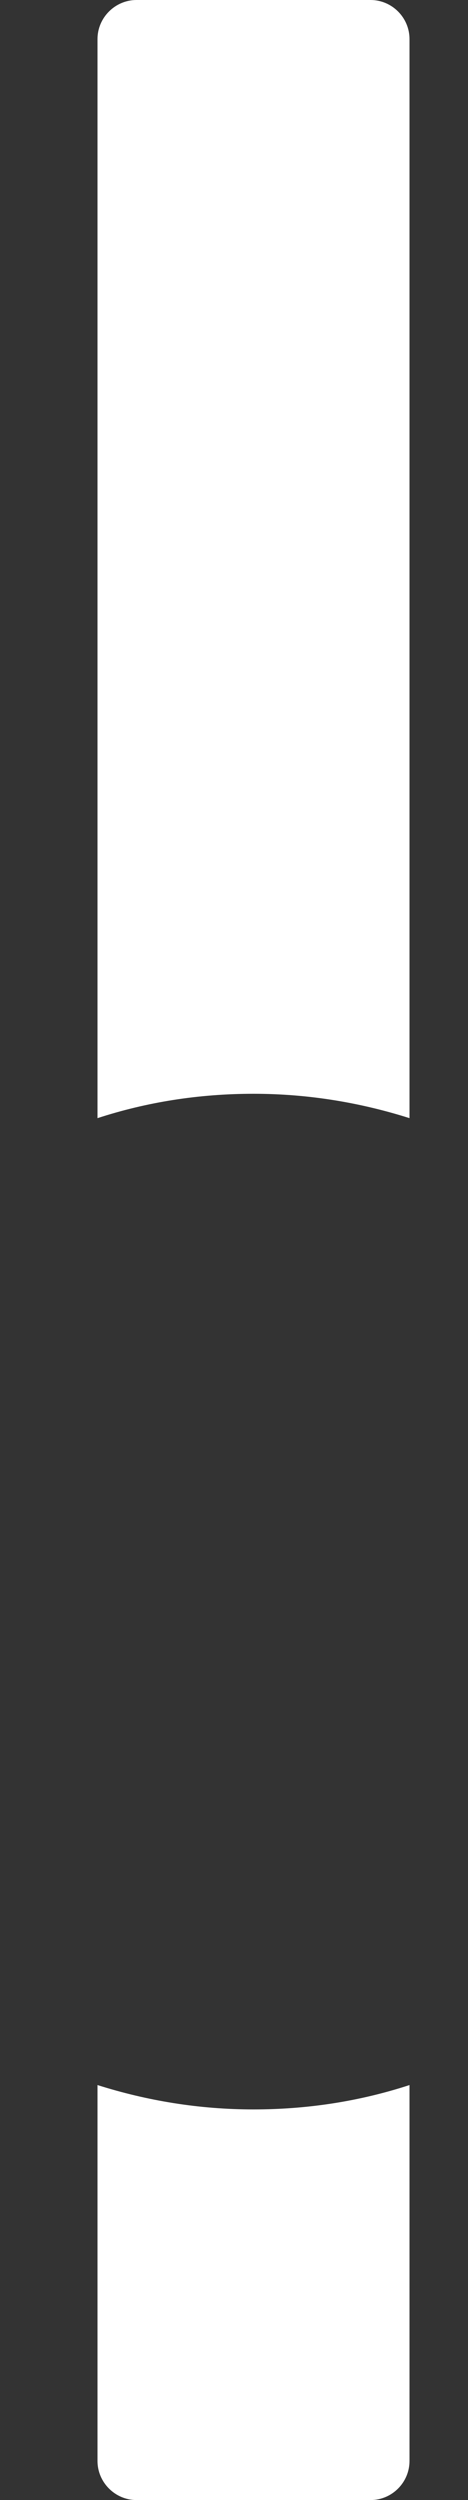 ﻿<?xml version="1.0" encoding="utf-8"?>
<svg version="1.1" xmlns:xlink="http://www.w3.org/1999/xlink" width="3px" height="16px" xmlns="http://www.w3.org/2000/svg">
  <rect width="100%" height="100%" fill="#333333" stroke="none"/>
  <g transform="matrix(1 0 0 1 -770 -1749 )">
    <path d="M 1.625 13.5  C 1.275 13.5  0.941 13.444  0.625 13.344  L 0.625 15.75  C 0.625 15.887  0.738 16  0.875 16  L 2.375 16  C 2.513 16  2.625 15.887  2.625 15.75  L 2.625 13.344  C 2.309 13.447  1.975 13.5  1.625 13.5  Z M 1.625 7  C 1.975 7  2.309 7.056  2.625 7.156  L 2.625 0.25  C 2.625 0.113  2.513 0  2.375 0  L 0.875 0  C 0.738 0  0.625 0.113  0.625 0.25  L 0.625 7.156  C 0.941 7.053  1.275 7  1.625 7  Z " fill-rule="nonzero" fill="#ffffff" stroke="none" transform="matrix(1 0 0 1 770 1749 )" />
  </g>
</svg>